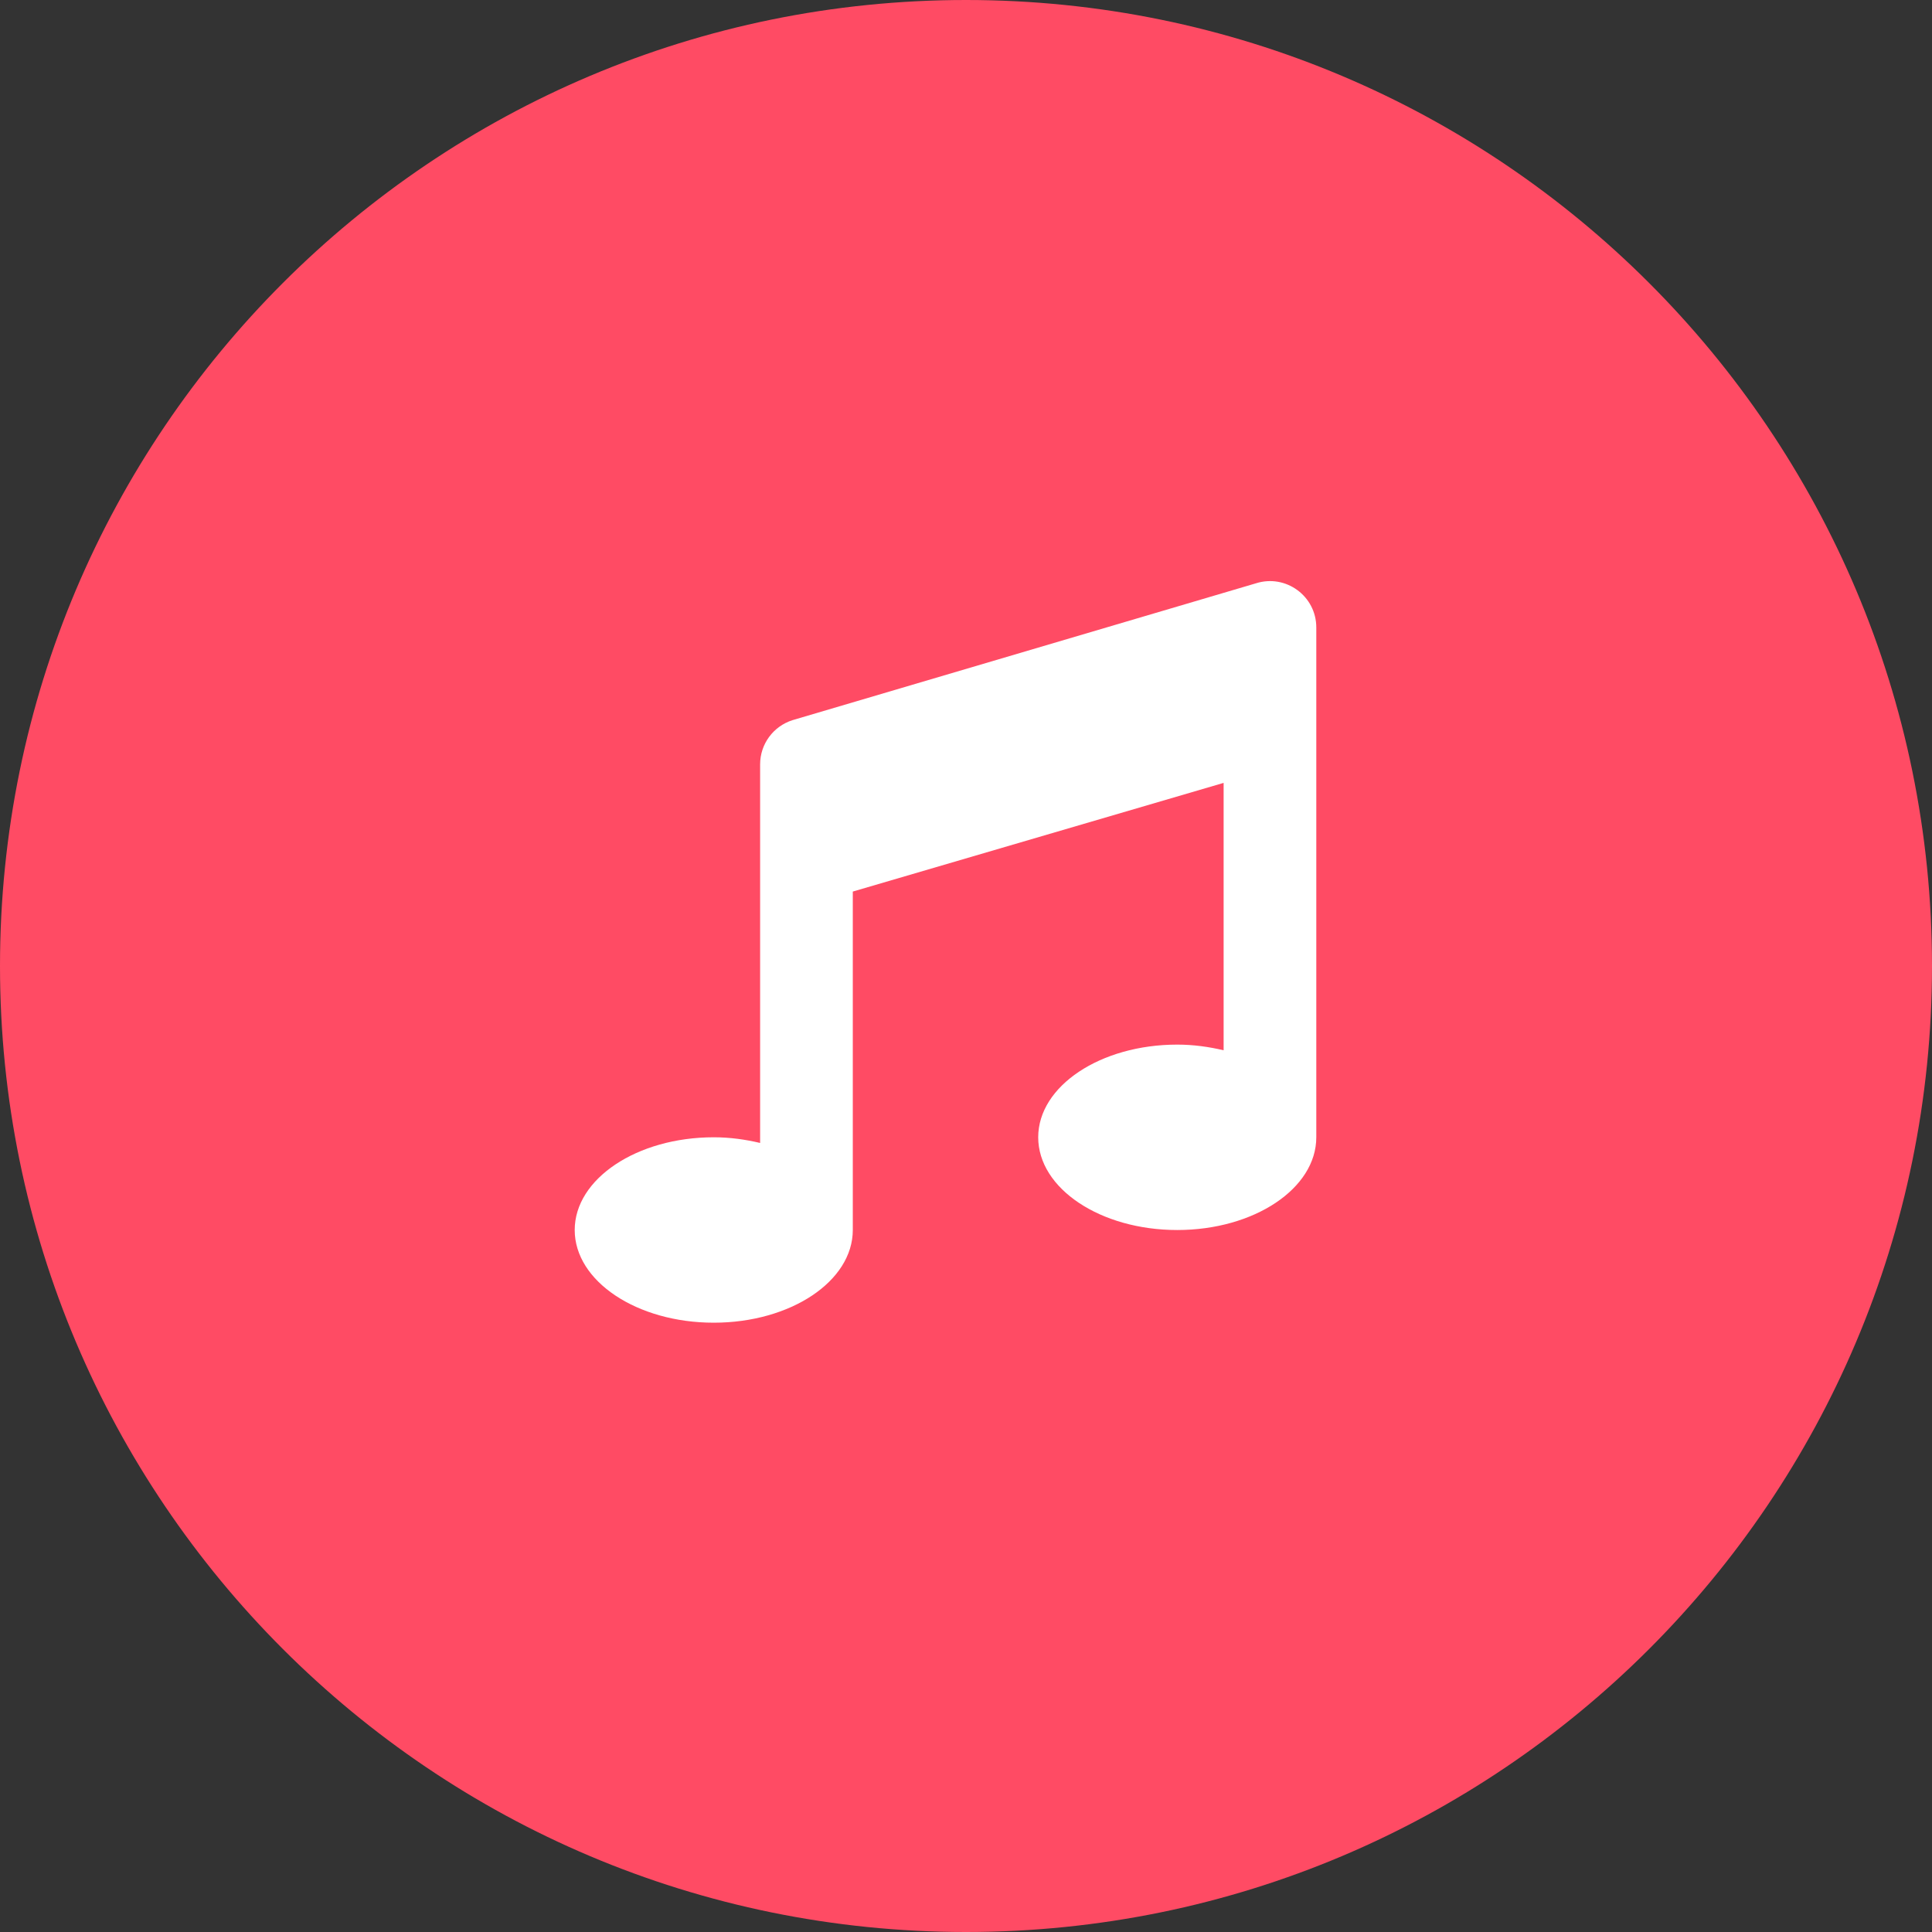 <svg width="32" height="32" viewBox="0 0 32 32" fill="none" xmlns="http://www.w3.org/2000/svg">
<rect x="0" y="0" width="32" height="32" fill="#333333" stroke="none"/>
<path d="M16 32C24.837 32 32 24.837 32 16C32 7.163 24.837 1.09389e-08 16 7.04694e-09C7.163 3.15502e-09 3.18151e-09 7.163 7.10611e-09 16C1.10307e-08 24.837 7.163 32 16 32Z" fill="#FF4B64"/>
<g clip-path="url(#clip0)">
<path d="M21.802 10.393C21.802 9.872 21.296 9.505 20.804 9.661L13.127 11.928C12.808 12.029 12.59 12.324 12.59 12.66L12.59 18.931C12.349 18.874 12.093 18.837 11.822 18.837C10.55 18.837 9.519 19.525 9.519 20.373C9.519 21.221 10.55 21.908 11.822 21.908C13.094 21.908 14.125 21.221 14.125 20.373L14.125 14.767L20.267 12.967L20.267 17.396C20.026 17.339 19.77 17.302 19.499 17.302C18.227 17.302 17.196 17.989 17.196 18.837C17.196 19.686 18.227 20.373 19.499 20.373C20.771 20.373 21.802 19.686 21.802 18.837L21.802 10.393V10.393Z" fill="white"/>
</g>
<defs>
<clipPath id="clip0">
<rect x="9.519" y="9.625" width="12.283" height="12.283" fill="white"/>
</clipPath>
</defs>
</svg>
